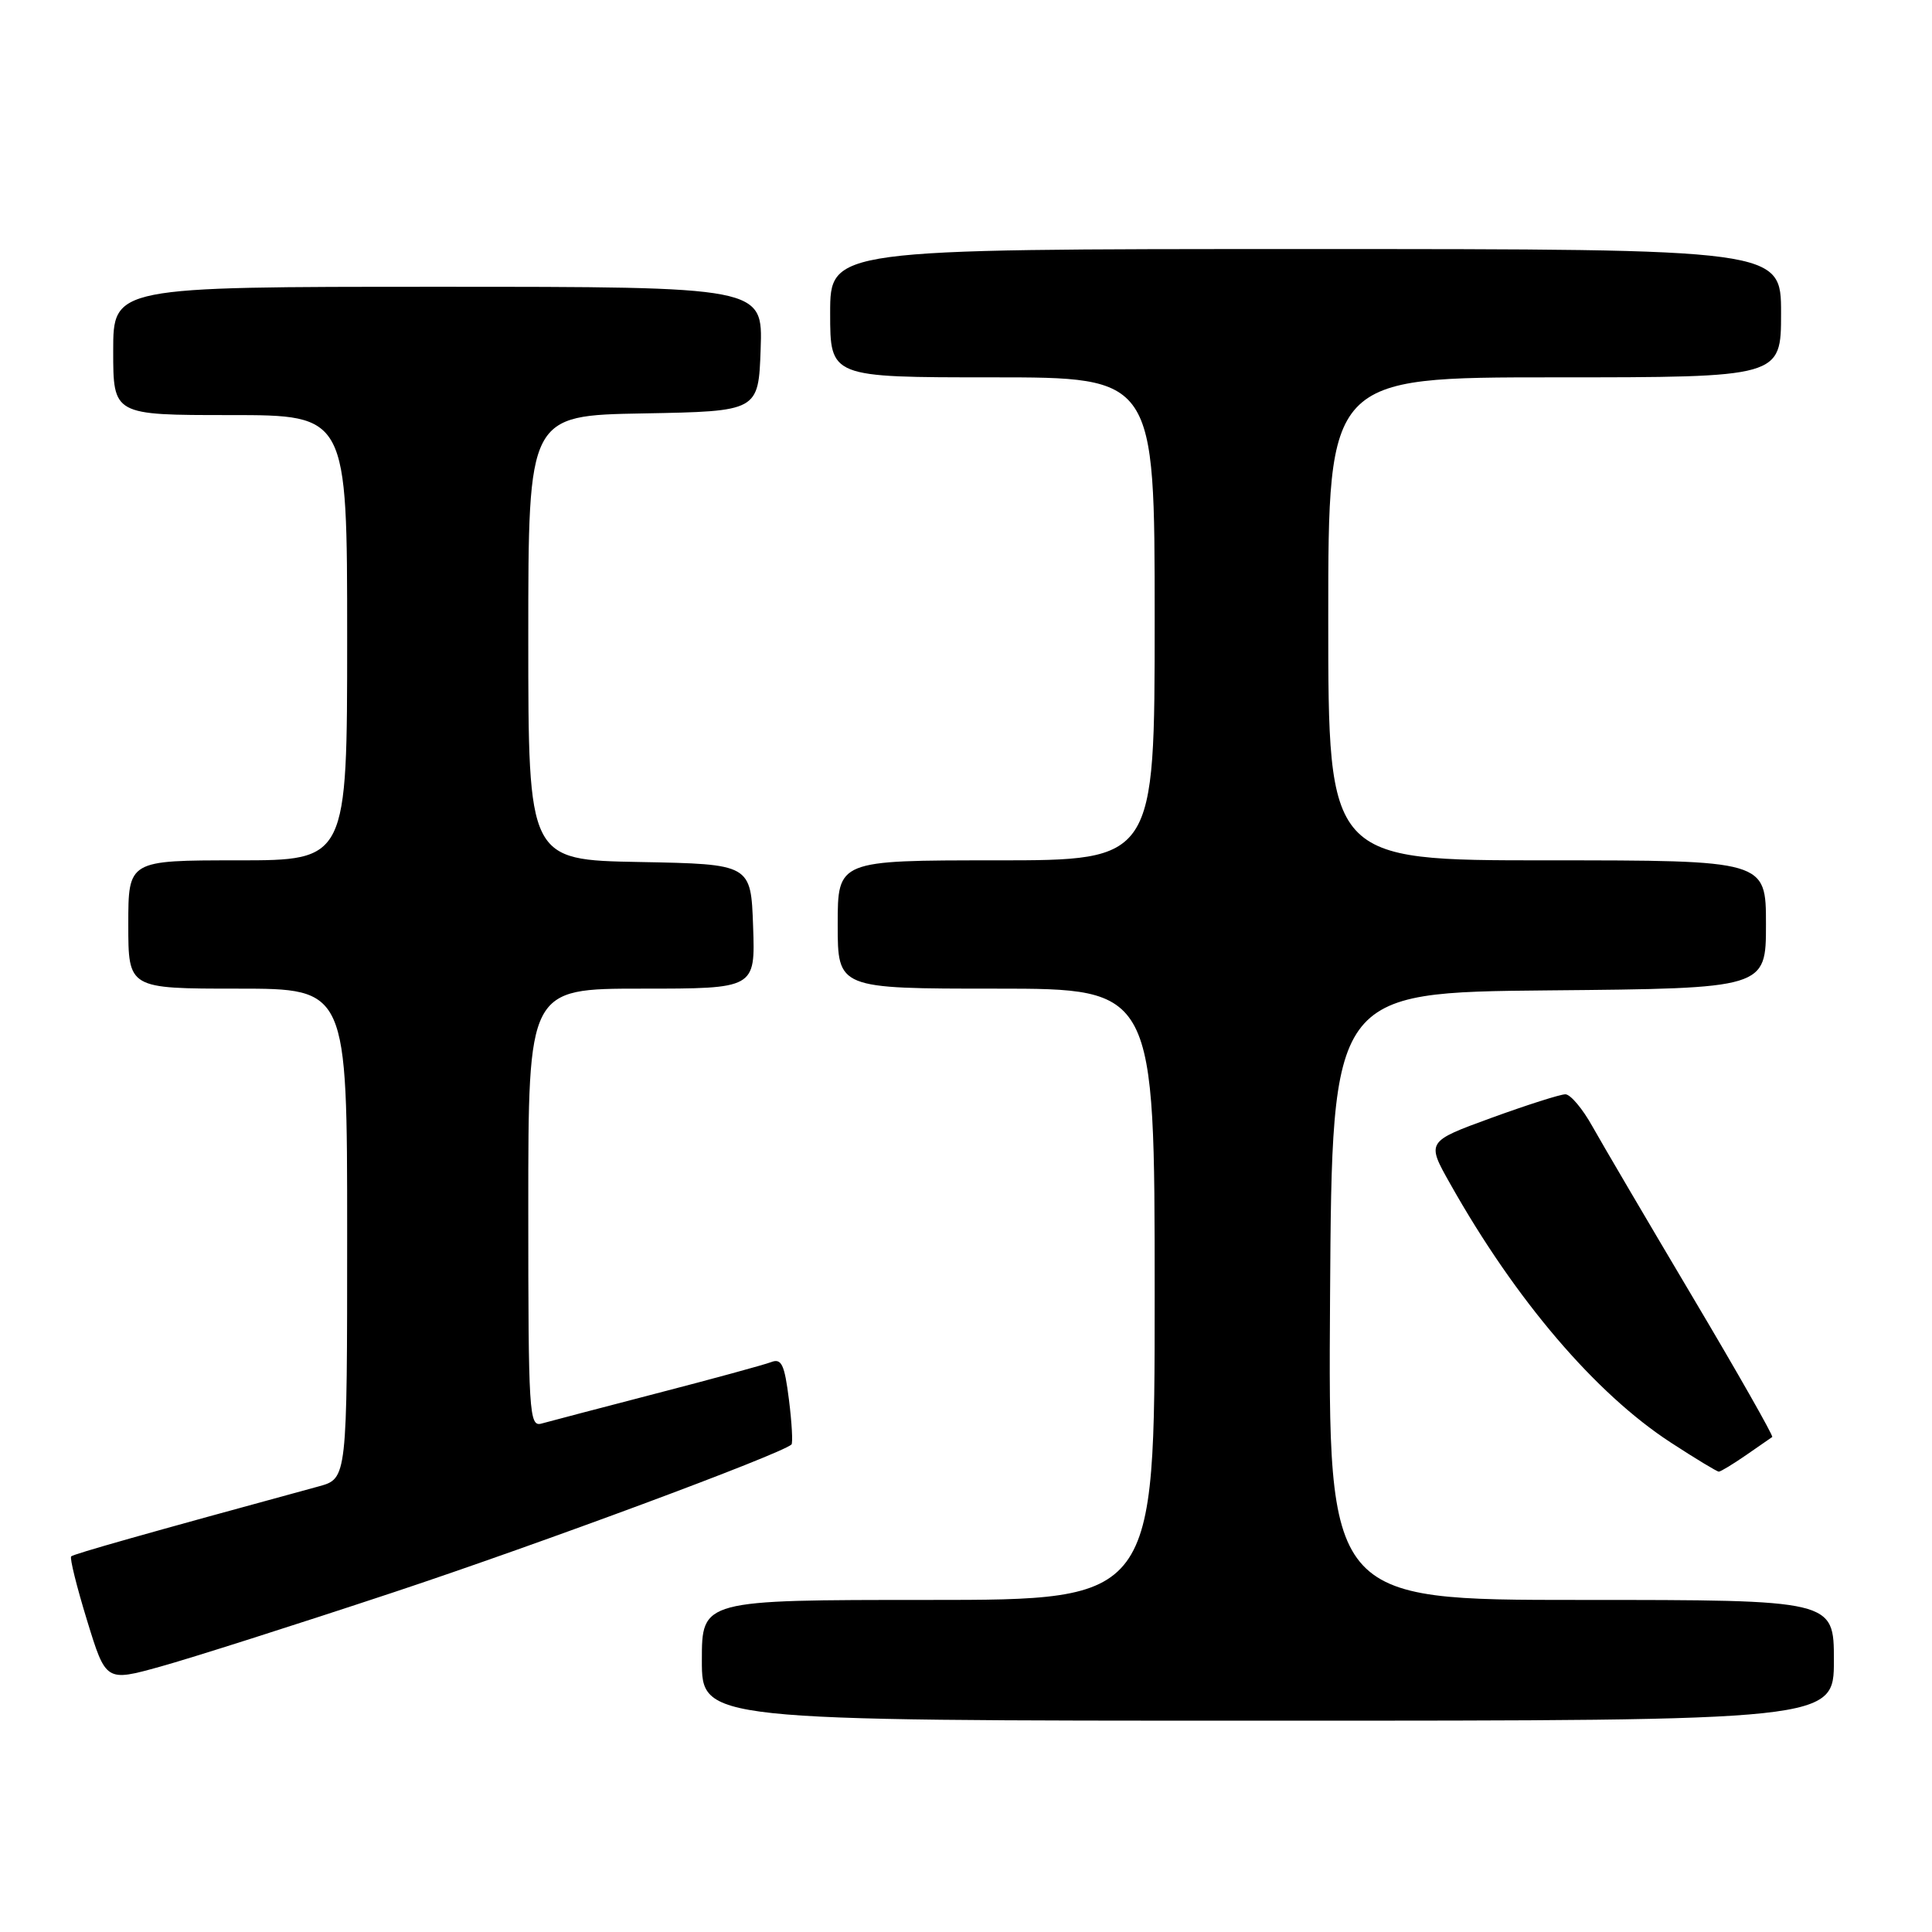 <?xml version="1.0" encoding="UTF-8" standalone="no"?>
<!DOCTYPE svg PUBLIC "-//W3C//DTD SVG 1.1//EN" "http://www.w3.org/Graphics/SVG/1.1/DTD/svg11.dtd" >
<svg xmlns="http://www.w3.org/2000/svg" xmlns:xlink="http://www.w3.org/1999/xlink" version="1.1" viewBox="0 0 256 256">
 <g >
 <path fill="currentColor"
d=" M 243.00 220.00 C 243.00 212.00 243.00 212.00 209.49 212.00 C 175.98 212.00 175.98 212.00 176.24 171.75 C 176.50 131.50 176.50 131.50 205.25 131.23 C 234.00 130.97 234.00 130.97 234.00 122.48 C 234.00 114.00 234.00 114.00 205.00 114.00 C 176.00 114.00 176.00 114.00 176.00 82.00 C 176.00 50.00 176.00 50.00 206.00 50.00 C 236.00 50.00 236.00 50.00 236.00 41.50 C 236.00 33.00 236.00 33.00 173.00 33.00 C 110.00 33.00 110.00 33.00 110.00 41.50 C 110.00 50.00 110.00 50.00 131.50 50.00 C 153.00 50.00 153.00 50.00 153.00 82.00 C 153.00 114.00 153.00 114.00 132.00 114.00 C 111.00 114.00 111.00 114.00 111.00 122.50 C 111.00 131.00 111.00 131.00 132.00 131.00 C 153.00 131.00 153.00 131.00 153.00 171.50 C 153.00 212.00 153.00 212.00 123.00 212.00 C 93.00 212.00 93.00 212.00 93.00 220.00 C 93.00 228.00 93.00 228.00 168.00 228.00 C 243.00 228.00 243.00 228.00 243.00 220.00 Z  M 52.18 210.98 C 71.49 204.57 103.29 192.76 104.87 191.41 C 105.07 191.23 104.93 188.56 104.54 185.47 C 103.95 180.78 103.56 179.95 102.17 180.49 C 101.25 180.84 94.42 182.71 87.00 184.63 C 79.58 186.56 72.71 188.36 71.75 188.63 C 70.11 189.10 70.00 187.27 70.00 160.07 C 70.00 131.00 70.00 131.00 85.04 131.00 C 100.08 131.00 100.08 131.00 99.79 122.75 C 99.50 114.50 99.50 114.50 84.75 114.22 C 70.00 113.95 70.00 113.95 70.00 84.50 C 70.00 55.05 70.00 55.05 85.25 54.78 C 100.50 54.50 100.50 54.50 100.79 46.25 C 101.08 38.00 101.08 38.00 58.04 38.00 C 15.00 38.00 15.00 38.00 15.00 46.50 C 15.00 55.00 15.00 55.00 30.50 55.00 C 46.00 55.00 46.00 55.00 46.00 84.50 C 46.00 114.00 46.00 114.00 31.50 114.00 C 17.00 114.00 17.00 114.00 17.00 122.50 C 17.00 131.00 17.00 131.00 31.50 131.00 C 46.00 131.00 46.00 131.00 46.00 163.46 C 46.00 195.92 46.00 195.92 42.25 196.95 C 19.21 203.23 9.76 205.91 9.43 206.23 C 9.22 206.45 10.17 210.27 11.54 214.73 C 14.03 222.84 14.03 222.84 21.26 220.83 C 25.24 219.73 39.15 215.30 52.18 210.98 Z  M 231.35 192.82 C 233.08 191.63 234.65 190.54 234.83 190.41 C 235.01 190.28 230.26 181.92 224.27 171.84 C 218.28 161.75 212.31 151.59 211.00 149.25 C 209.70 146.91 208.09 145.00 207.42 145.00 C 206.75 145.00 202.33 146.41 197.60 148.13 C 189.00 151.27 189.00 151.27 192.17 156.88 C 200.81 172.24 211.41 184.66 221.41 191.16 C 224.65 193.27 227.51 195.00 227.75 195.00 C 227.99 195.00 229.61 194.02 231.35 192.82 Z "/>
</g>
</svg>